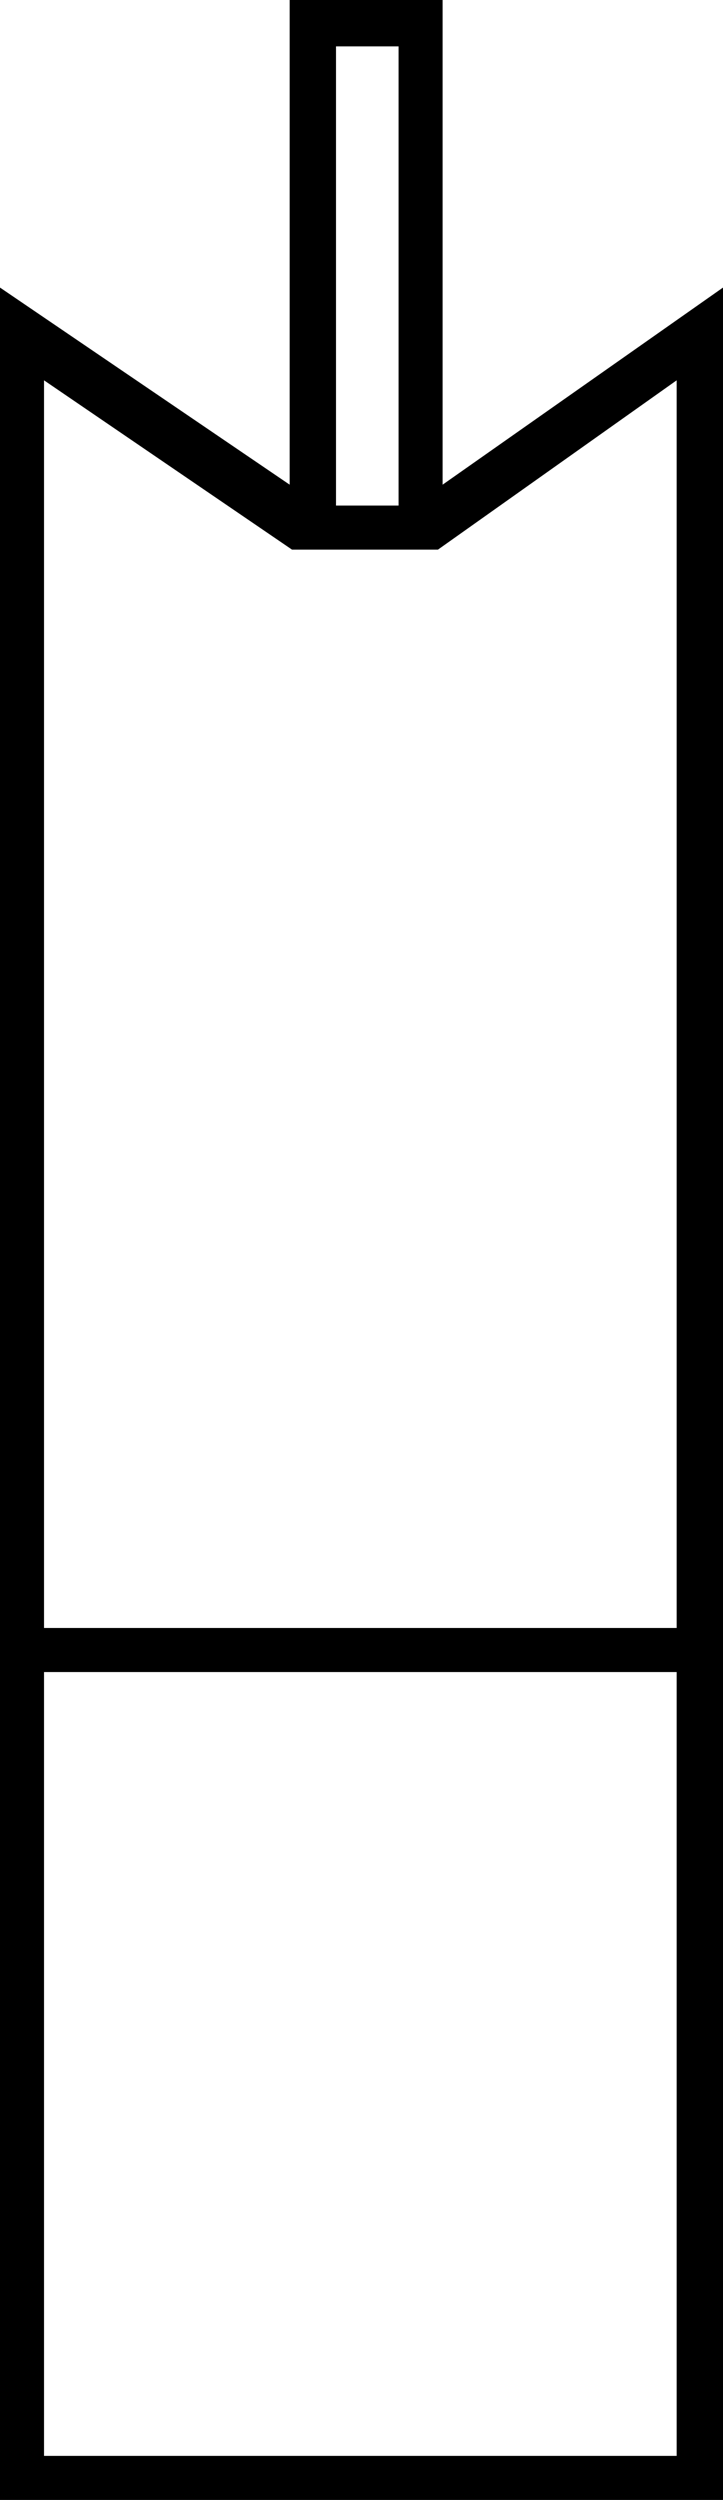 <svg xmlns="http://www.w3.org/2000/svg" viewBox="-10 0 312 1078"><path d="M-10 1078V124l125 85V0h66v209l121-85v954zm145-860h27V20h-27zM9 702h273V164l-103 73h-63L9 164zm0 357h273V721H9z" fill="currentColor"/></svg>